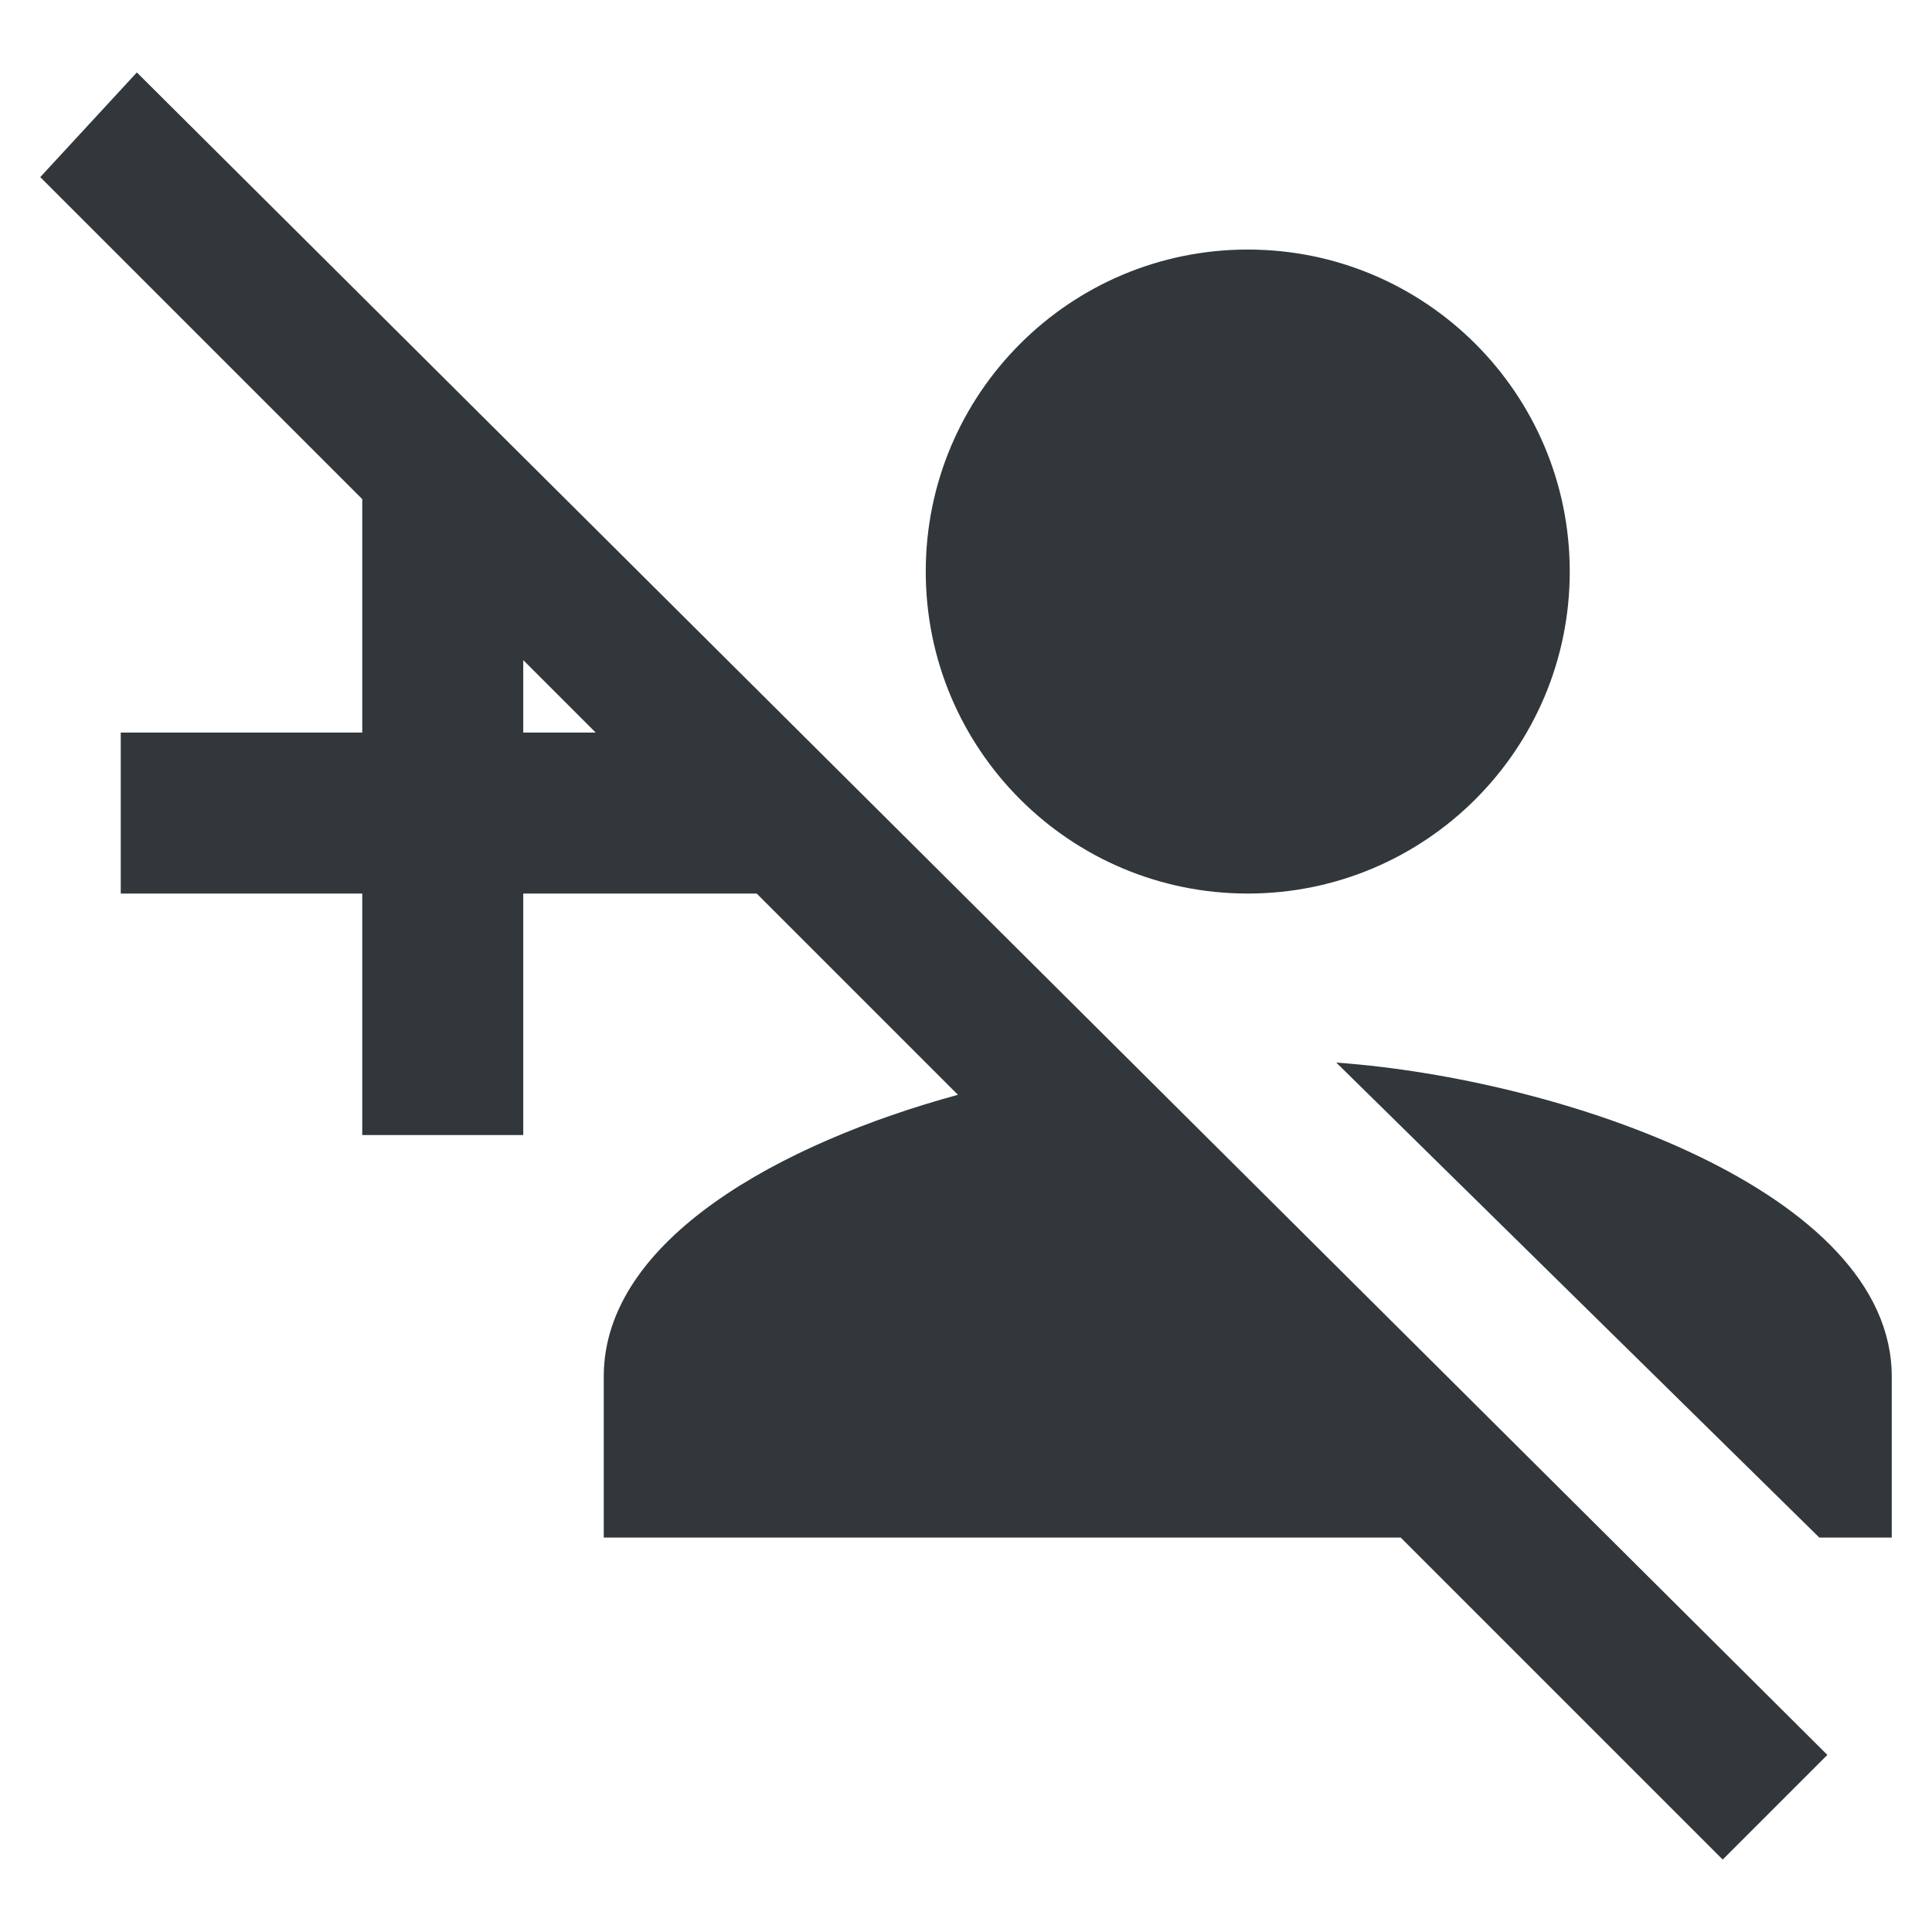 <svg width="24" height="24" viewBox="0 0 24 24" fill="none" xmlns="http://www.w3.org/2000/svg">
<g clip-path="url(#clip0_1616_3011)">
<path d="M15.5 11.1C17.709 11.1 19.5 9.309 19.5 7.1C19.5 4.891 17.709 3.1 15.5 3.1C13.291 3.1 11.5 4.891 11.5 7.1C11.5 9.309 13.291 11.1 15.5 11.1Z" fill="#31373A"/>
<path d="M23.5 19.1V17.1C23.5 14.8 19.4 13.4 16.6 13.2L22.6 19.1H23.5ZM11.9 13.6C9.7 14.2 7.5 15.4 7.5 17.1V19.1H17.4L21.4 23.1L22.7 21.8L1.7 0.9L0.5 2.2L4.5 6.2V9.1H1.5V11.1H4.5V14.1H6.5V11.1H9.4L11.9 13.6ZM6.5 9.1V8.2L7.4 9.1H6.5Z" fill="#31373A"/>
</g>
<defs>
<clipPath id="clip0_1616_3011">
<rect width="24" height="24" fill="white"/>
</clipPath>
</defs>
</svg>
